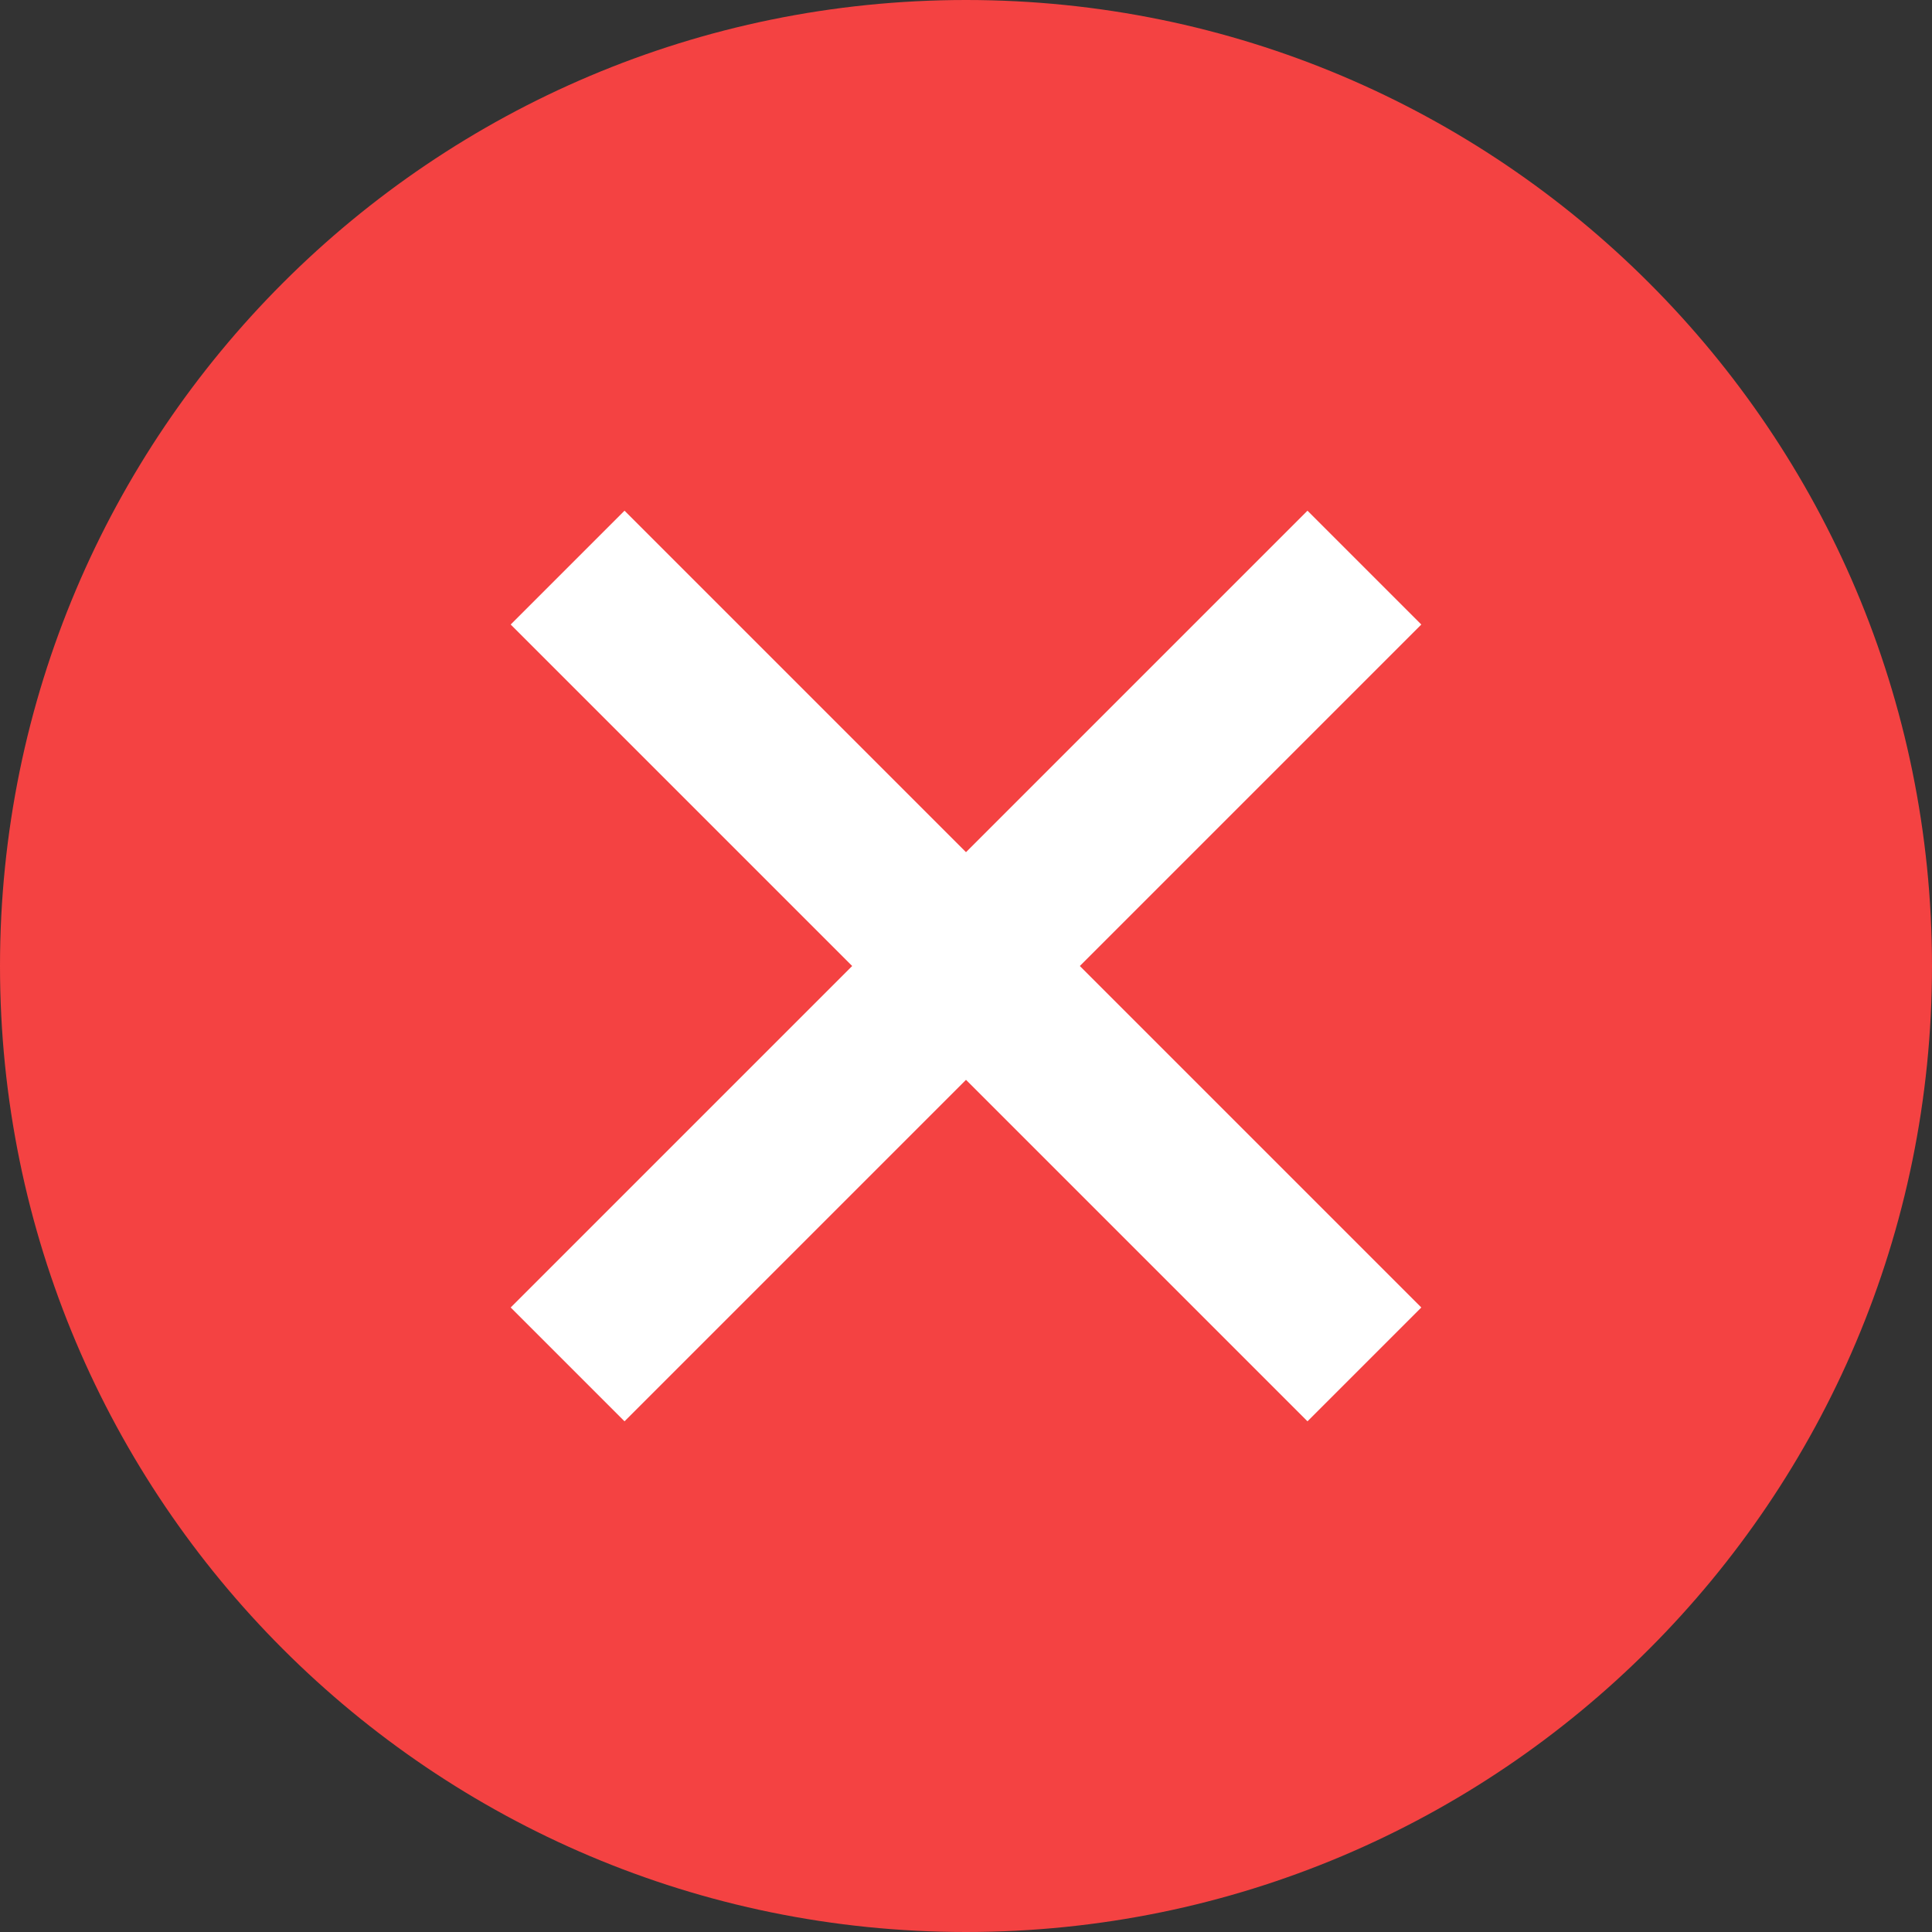 <svg width="12" height="12" viewBox="0 0 12 12" fill="none" xmlns="http://www.w3.org/2000/svg">
<rect x="0" y="0" width="12" height="12" fill="#333333" stroke="none"/>
<path d="M6 12C9.314 12 12 9.314 12 6C12 2.686 9.314 0 6 0C2.686 0 0 2.686 0 6C0 9.314 2.686 12 6 12Z" fill="#F44242"/>
<path d="M8.121 8.828L6 6.707L3.879 8.828L3.172 8.121L5.293 6L3.172 3.879L3.879 3.172L6 5.293L8.121 3.172L8.828 3.879L6.707 6L8.828 8.121L8.121 8.828Z" fill="white"/>
</svg>
